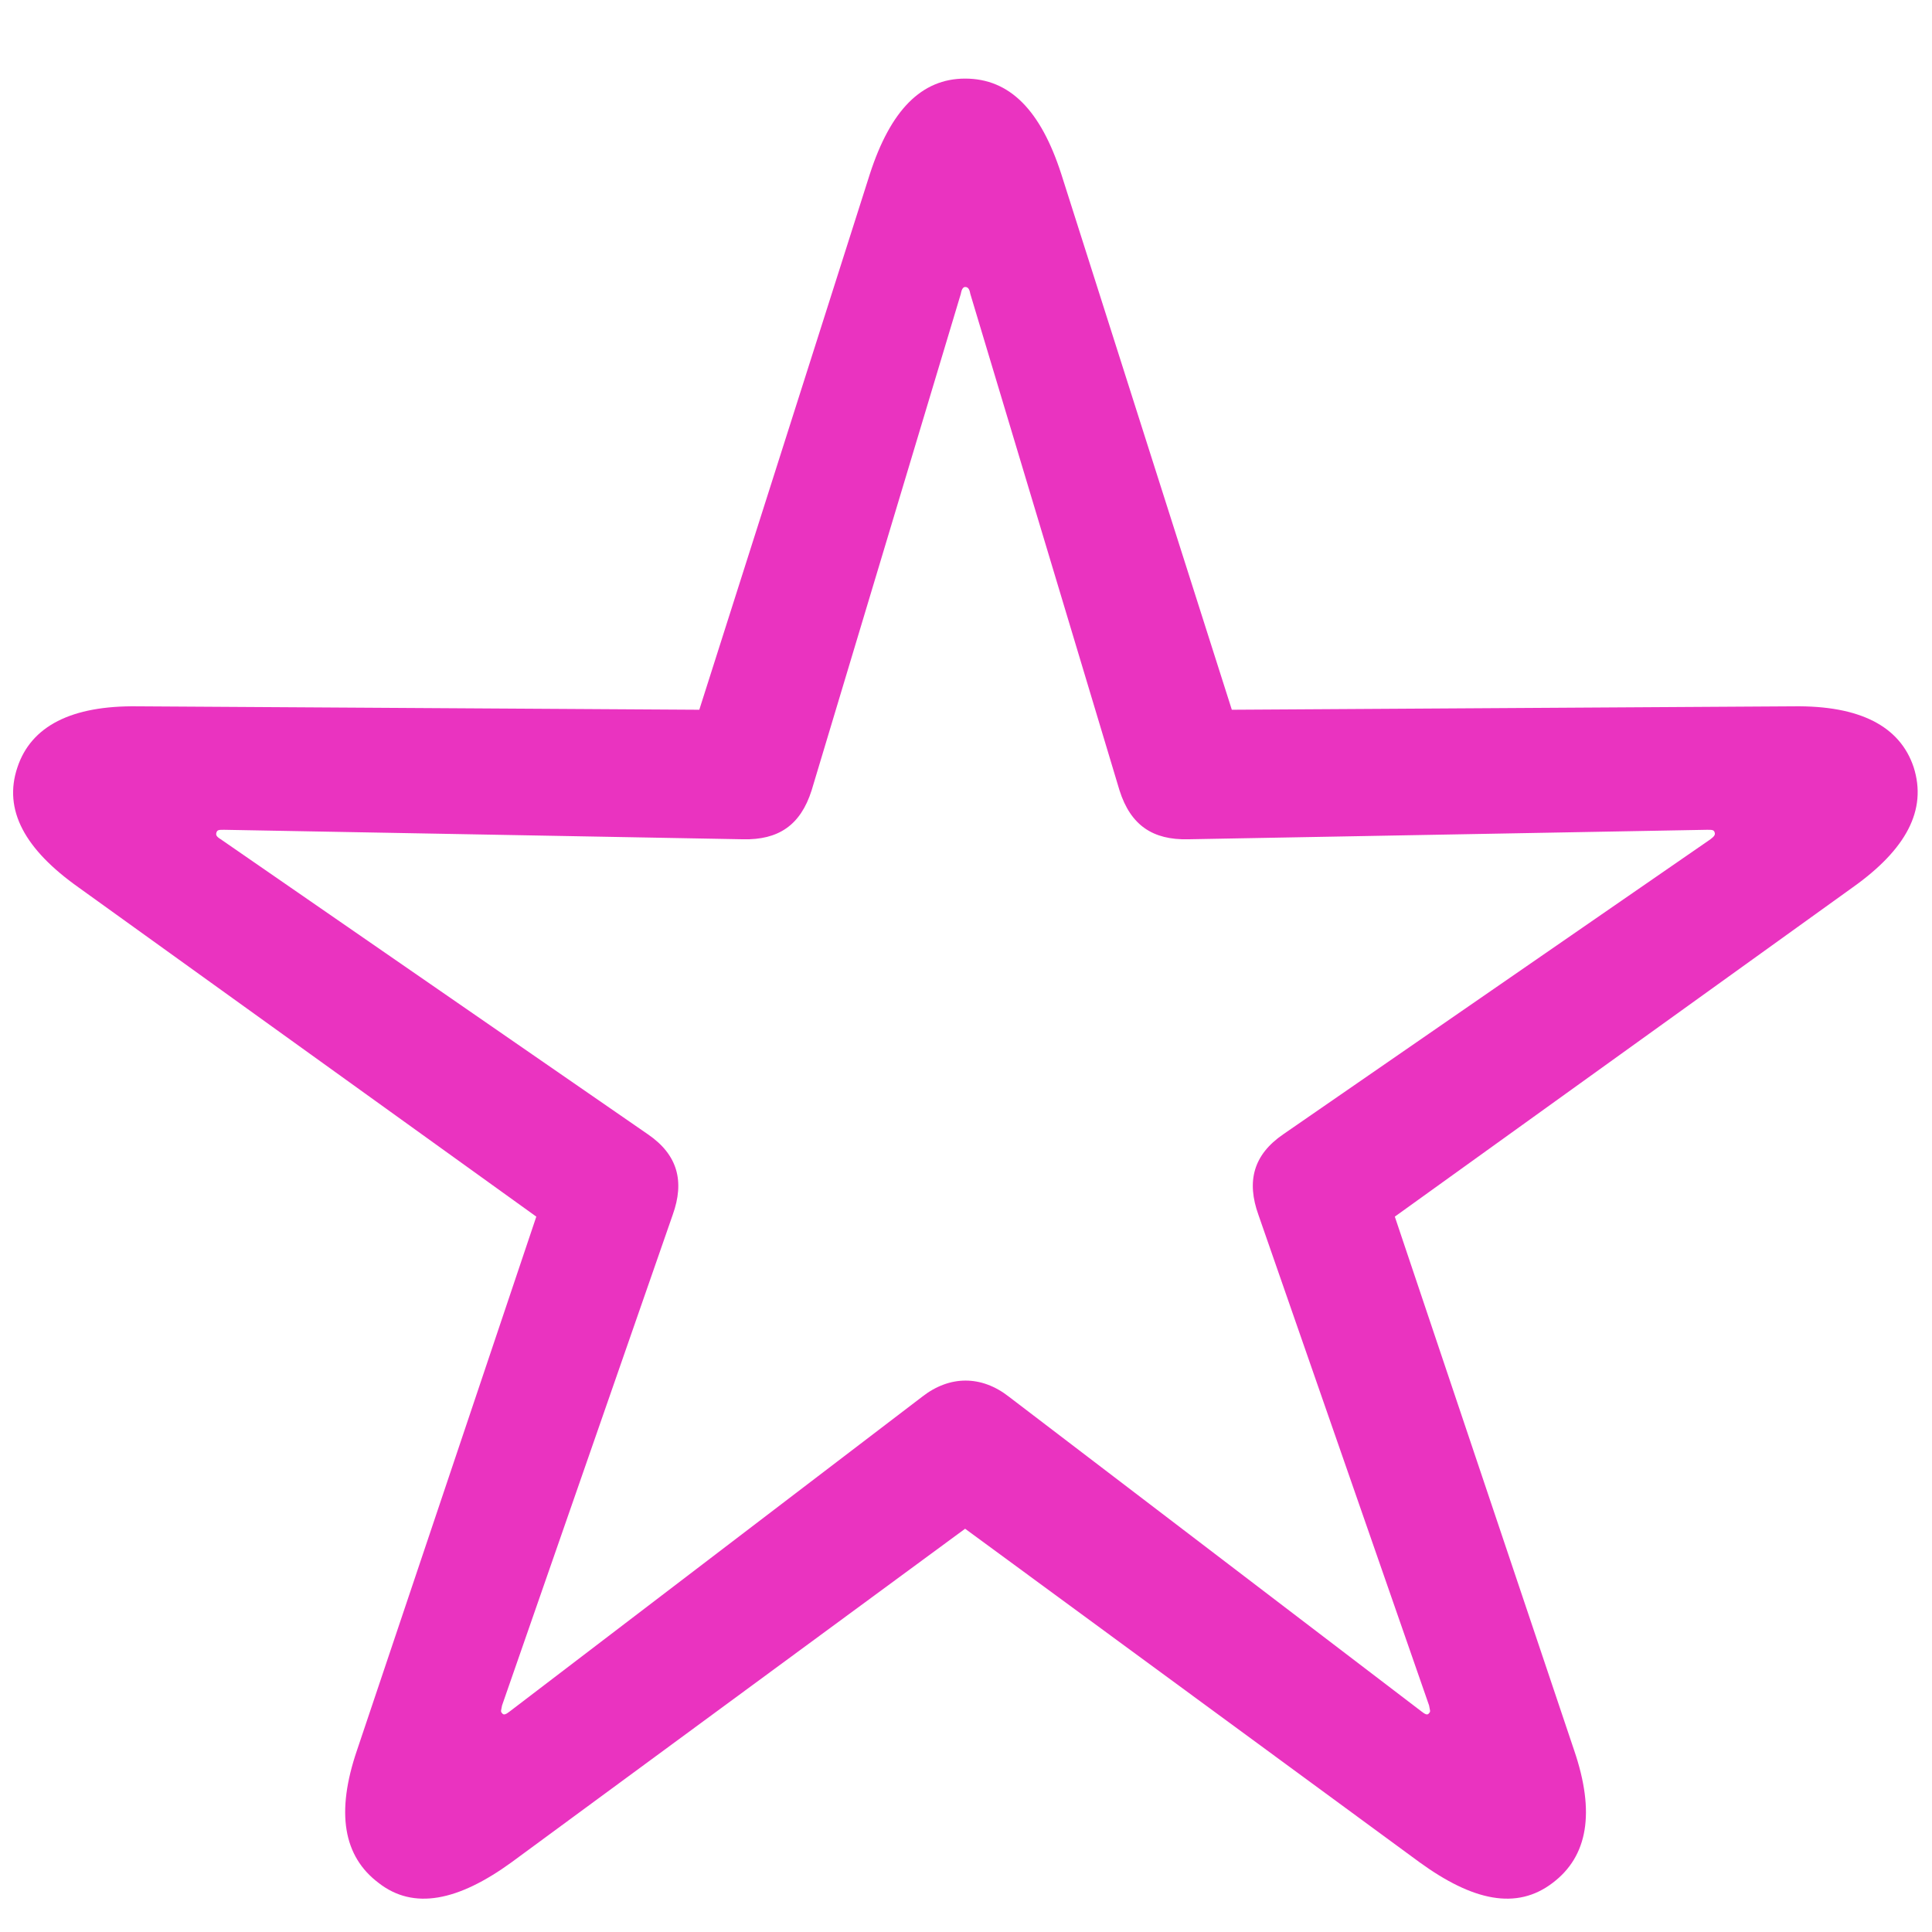 <svg width="22" height="22" viewBox="0 0 22 22" fill="none" xmlns="http://www.w3.org/2000/svg">
<path d="M4.311 21.441C4.711 21.754 5.219 21.646 5.824 21.207L10.99 17.408L16.166 21.207C16.771 21.646 17.27 21.754 17.68 21.441C18.08 21.139 18.168 20.641 17.924 19.928L15.883 13.854L21.098 10.104C21.703 9.674 21.947 9.225 21.791 8.736C21.635 8.268 21.176 8.033 20.424 8.043L14.027 8.082L12.084 1.979C11.85 1.256 11.498 0.895 10.99 0.895C10.492 0.895 10.141 1.256 9.906 1.979L7.963 8.082L1.566 8.043C0.814 8.033 0.355 8.268 0.199 8.736C0.033 9.225 0.287 9.674 0.893 10.104L6.107 13.854L4.066 19.928C3.822 20.641 3.91 21.139 4.311 21.441ZM5.717 19.508C5.697 19.488 5.707 19.479 5.717 19.42L7.66 13.834C7.797 13.453 7.719 13.15 7.377 12.916L2.514 9.557C2.465 9.527 2.455 9.508 2.465 9.479C2.475 9.449 2.494 9.449 2.553 9.449L8.461 9.557C8.861 9.566 9.115 9.4 9.242 9L10.941 3.346C10.951 3.287 10.971 3.268 10.99 3.268C11.02 3.268 11.039 3.287 11.049 3.346L12.748 9C12.875 9.4 13.129 9.566 13.529 9.557L19.438 9.449C19.496 9.449 19.516 9.449 19.525 9.479C19.535 9.508 19.516 9.527 19.477 9.557L14.613 12.916C14.271 13.15 14.193 13.453 14.33 13.834L16.273 19.42C16.283 19.479 16.293 19.488 16.273 19.508C16.254 19.537 16.225 19.518 16.186 19.488L11.488 15.904C11.176 15.66 10.815 15.66 10.502 15.904L5.805 19.488C5.766 19.518 5.736 19.537 5.717 19.508Z" fill="#EA33C0"/>
</svg>
